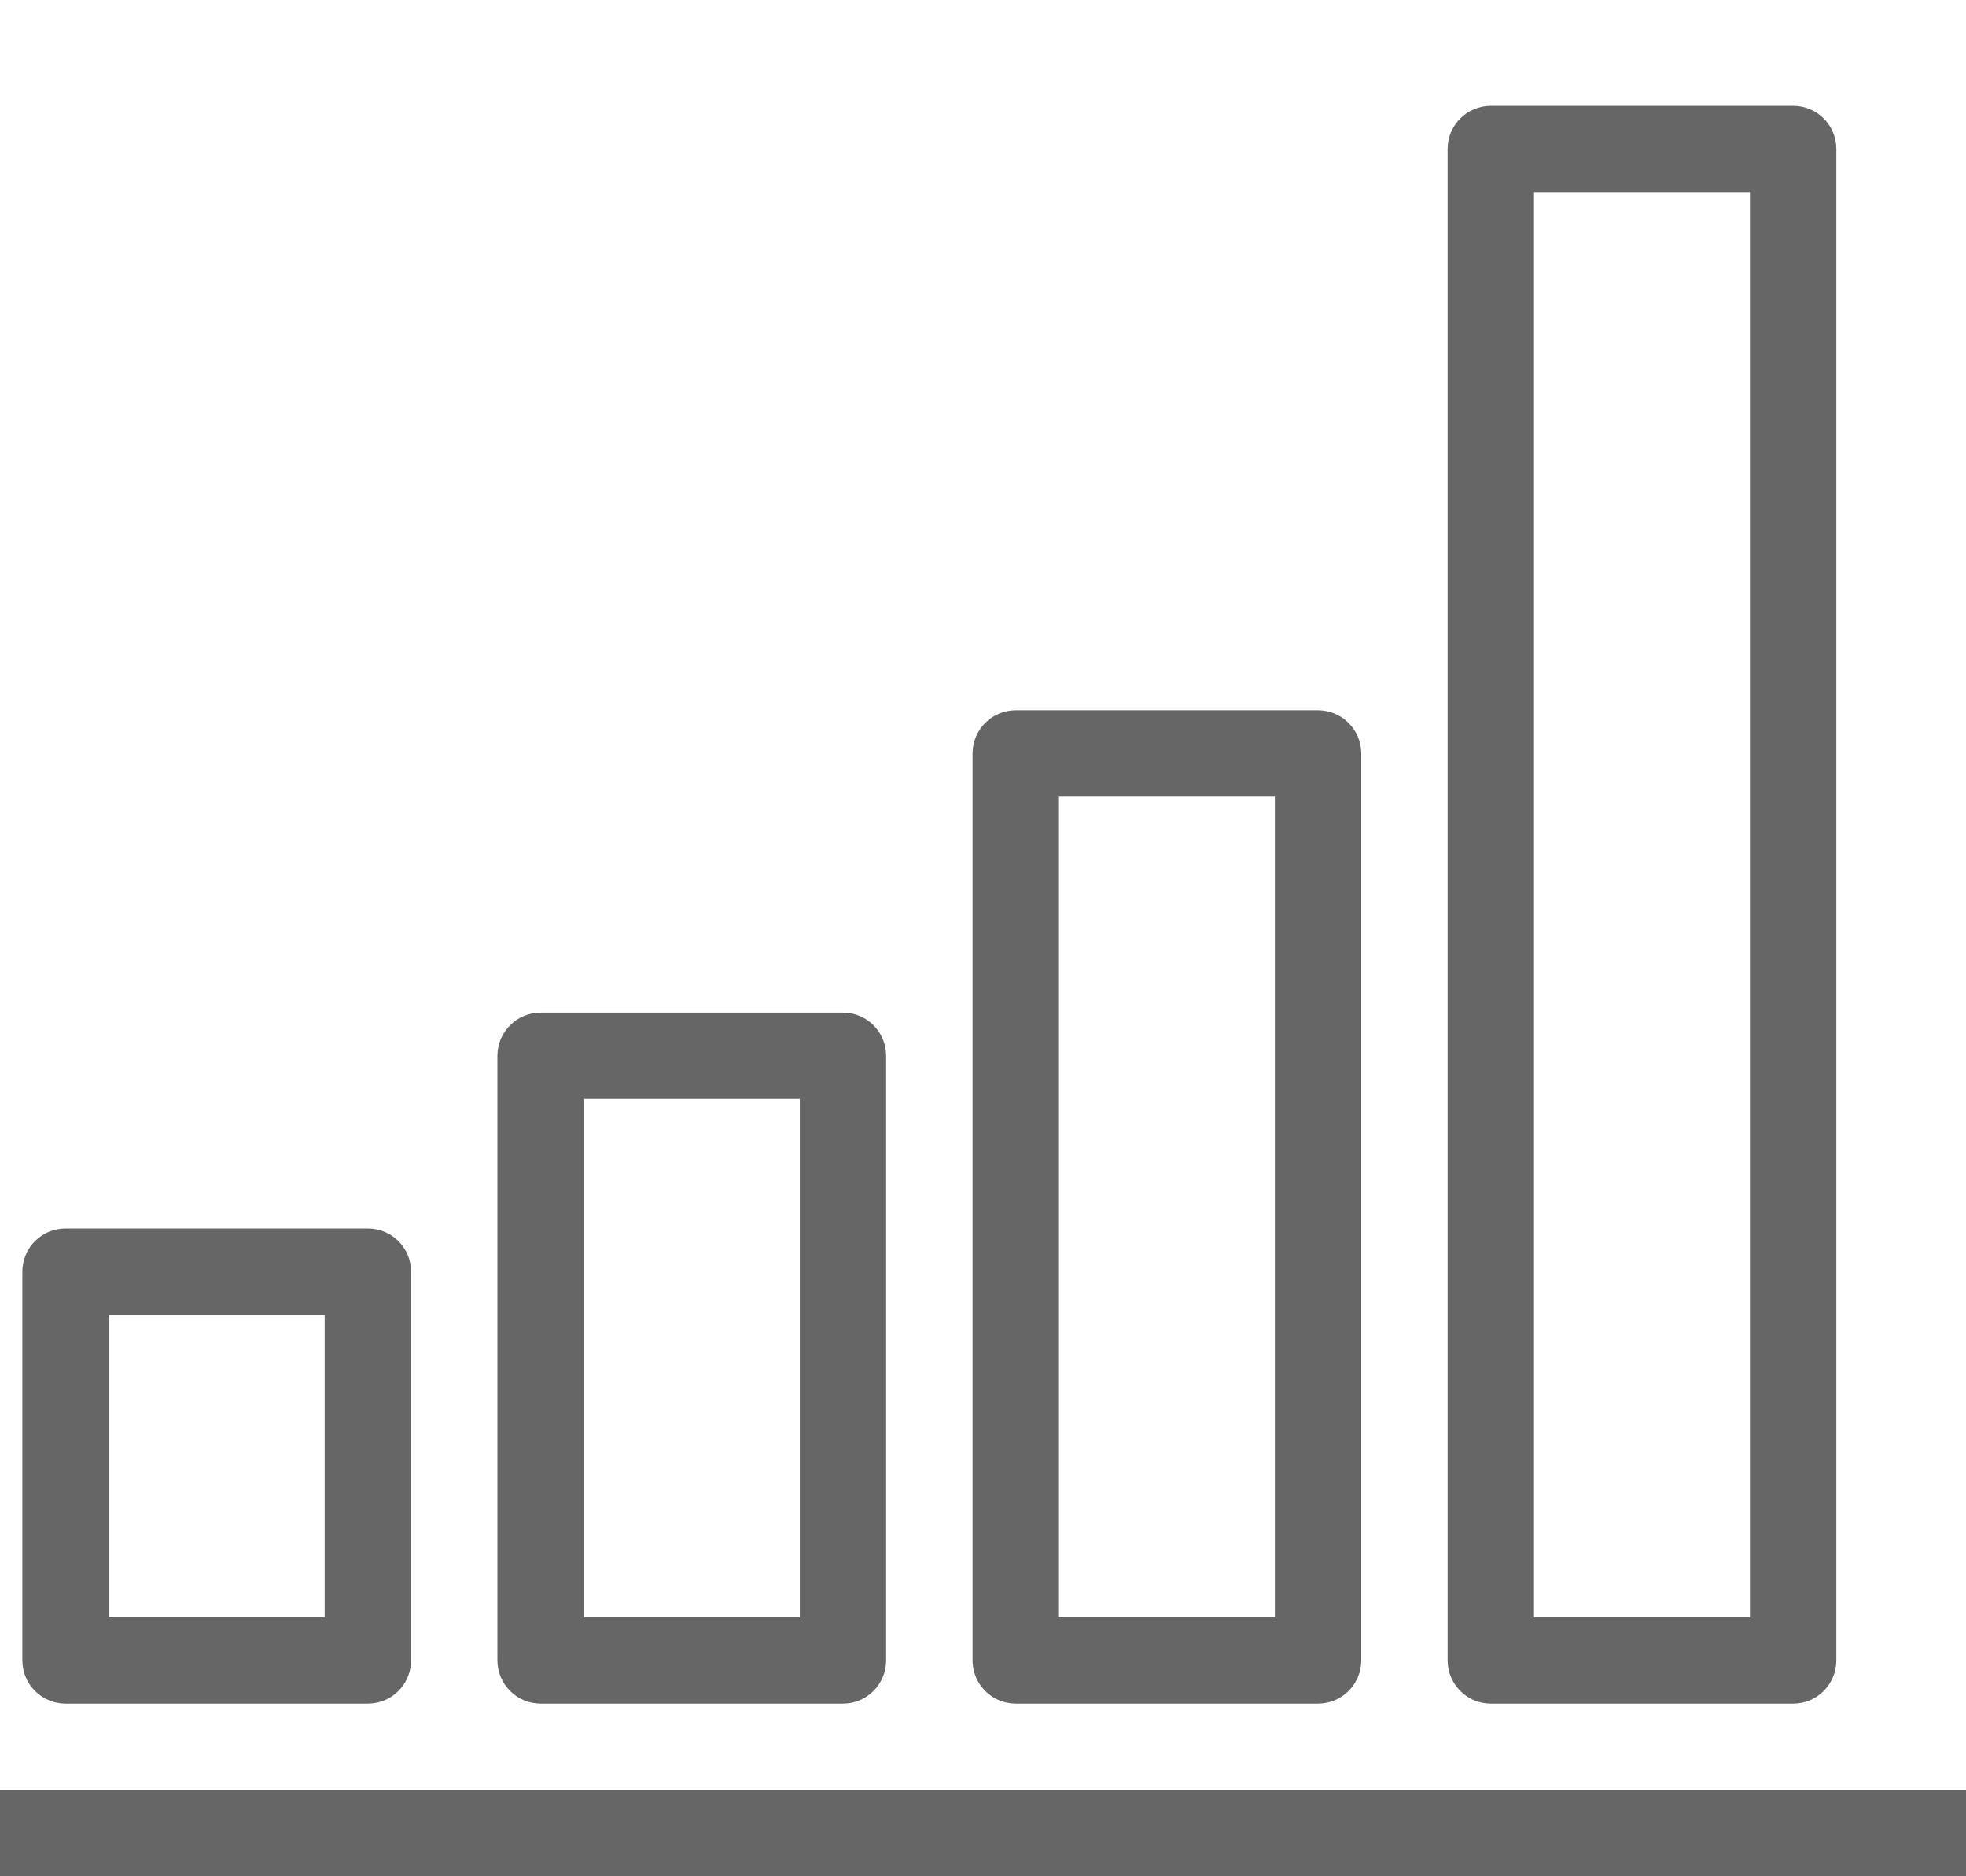 <svg width="22" height="21" viewBox="0 0 22 21" fill="none" xmlns="http://www.w3.org/2000/svg">
<g clip-path="url(#clip0_135_18799)">
<path d="M22 20.033H0V21H22V20.033Z" fill="#666666"/>
<path d="M4.117 13.75H0.733C0.466 13.75 0.25 13.966 0.25 14.233V18.583C0.25 18.85 0.466 19.067 0.733 19.067H4.117C4.384 19.067 4.6 18.85 4.6 18.583V14.233C4.6 13.966 4.384 13.75 4.117 13.75ZM3.633 18.1H1.217V14.717H3.633V18.1Z" fill="#666666"/>
<path d="M9.433 11.334H6.05C5.783 11.334 5.566 11.55 5.566 11.817V18.583C5.566 18.85 5.783 19.067 6.05 19.067H9.433C9.7 19.067 9.916 18.85 9.916 18.583V11.817C9.916 11.55 9.7 11.334 9.433 11.334ZM8.95 18.1H6.533V12.3H8.95V18.1Z" fill="#666666"/>
<path d="M14.749 7.95H11.366C11.099 7.95 10.883 8.167 10.883 8.434V18.583C10.883 18.85 11.099 19.067 11.366 19.067H14.749C15.016 19.067 15.233 18.85 15.233 18.583V8.434C15.233 8.167 15.016 7.95 14.749 7.95ZM14.266 18.1H11.85V8.917H14.266V18.1Z" fill="#666666"/>
<path d="M20.066 1.184H16.683C16.416 1.184 16.199 1.4 16.199 1.667V18.583C16.199 18.85 16.416 19.067 16.683 19.067H20.066C20.333 19.067 20.549 18.85 20.549 18.583V1.667C20.549 1.4 20.333 1.184 20.066 1.184ZM19.582 18.1H17.166V2.15H19.582V18.1Z" fill="#666666"/>
</g>
<defs>
<clipPath id="clip0_135_18799">
<rect width="22" height="21" fill="white"/>
</clipPath>
</defs>
</svg>
